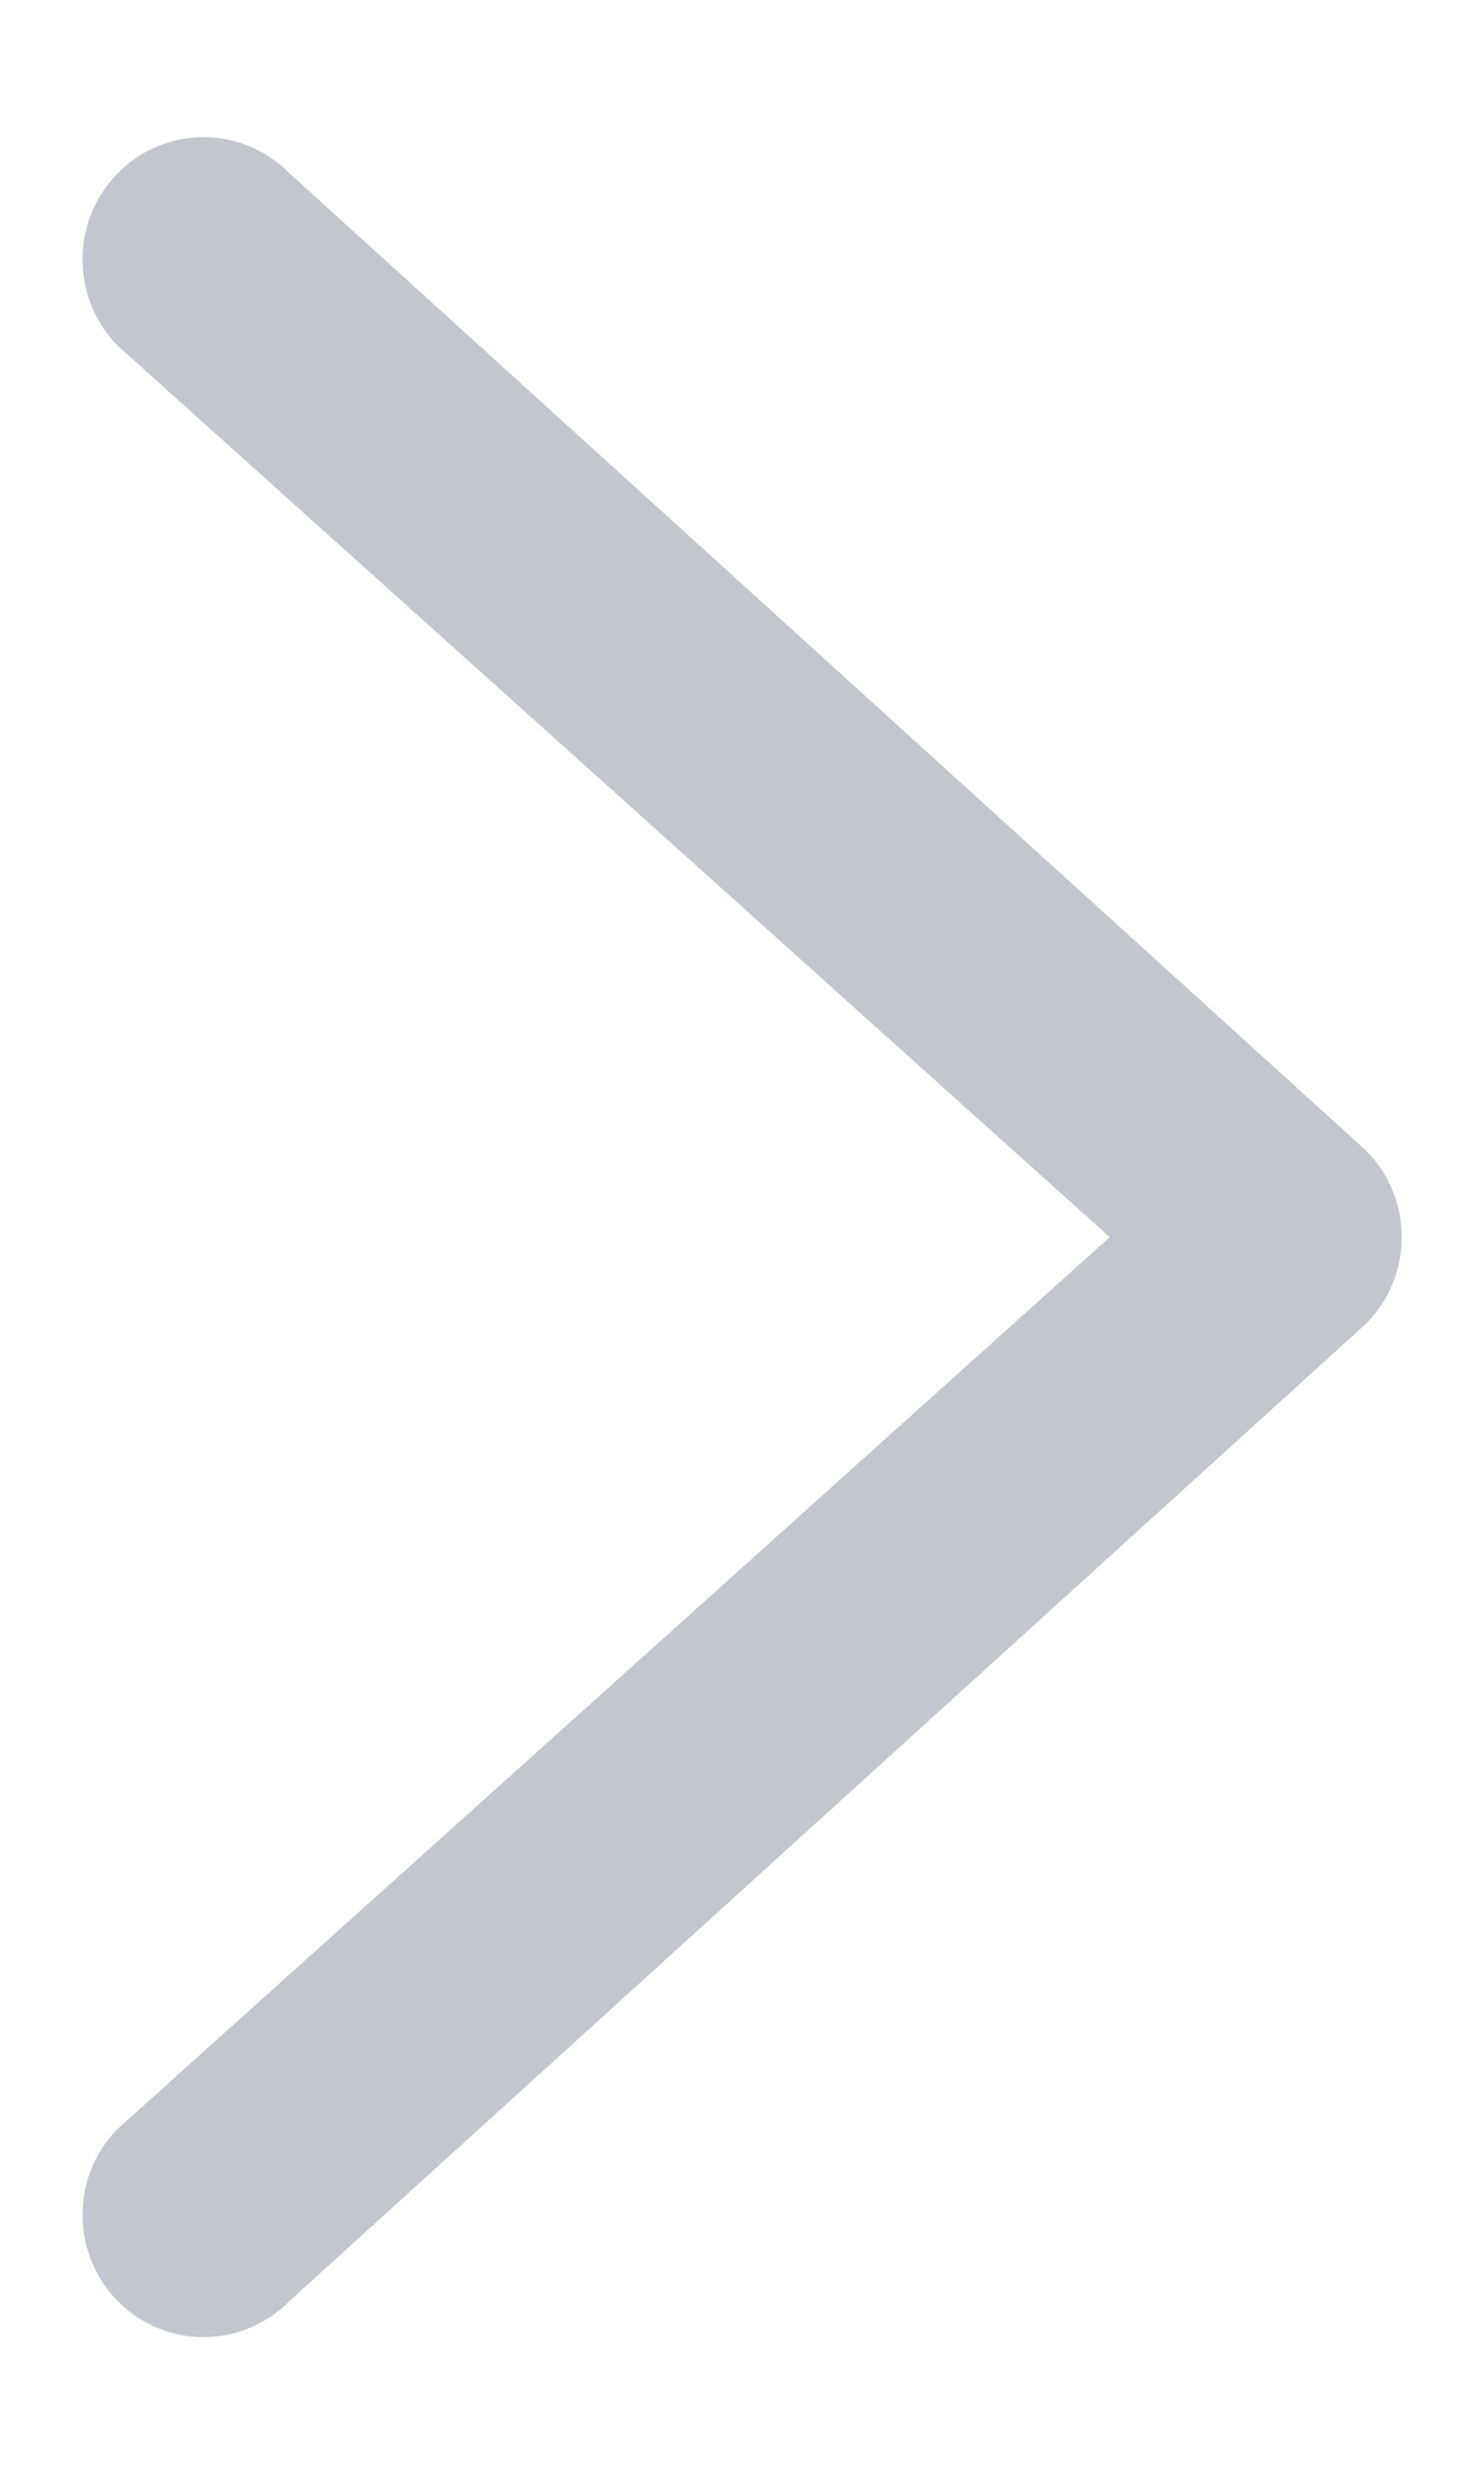 <svg width="6" height="10" viewBox="0 0 6 10" fill="none" xmlns="http://www.w3.org/2000/svg">
<path fill-rule="evenodd" clip-rule="evenodd" d="M0.477 0.699C0.668 0.506 0.978 0.506 1.169 0.699L5.524 4.65C5.715 4.843 5.715 5.155 5.524 5.348L1.169 9.299C0.978 9.492 0.668 9.492 0.477 9.299C0.286 9.106 0.286 8.793 0.477 8.601L4.487 4.999L0.477 1.398C0.286 1.205 0.286 0.892 0.477 0.699Z" fill="#C1C7CD"/>
</svg>
